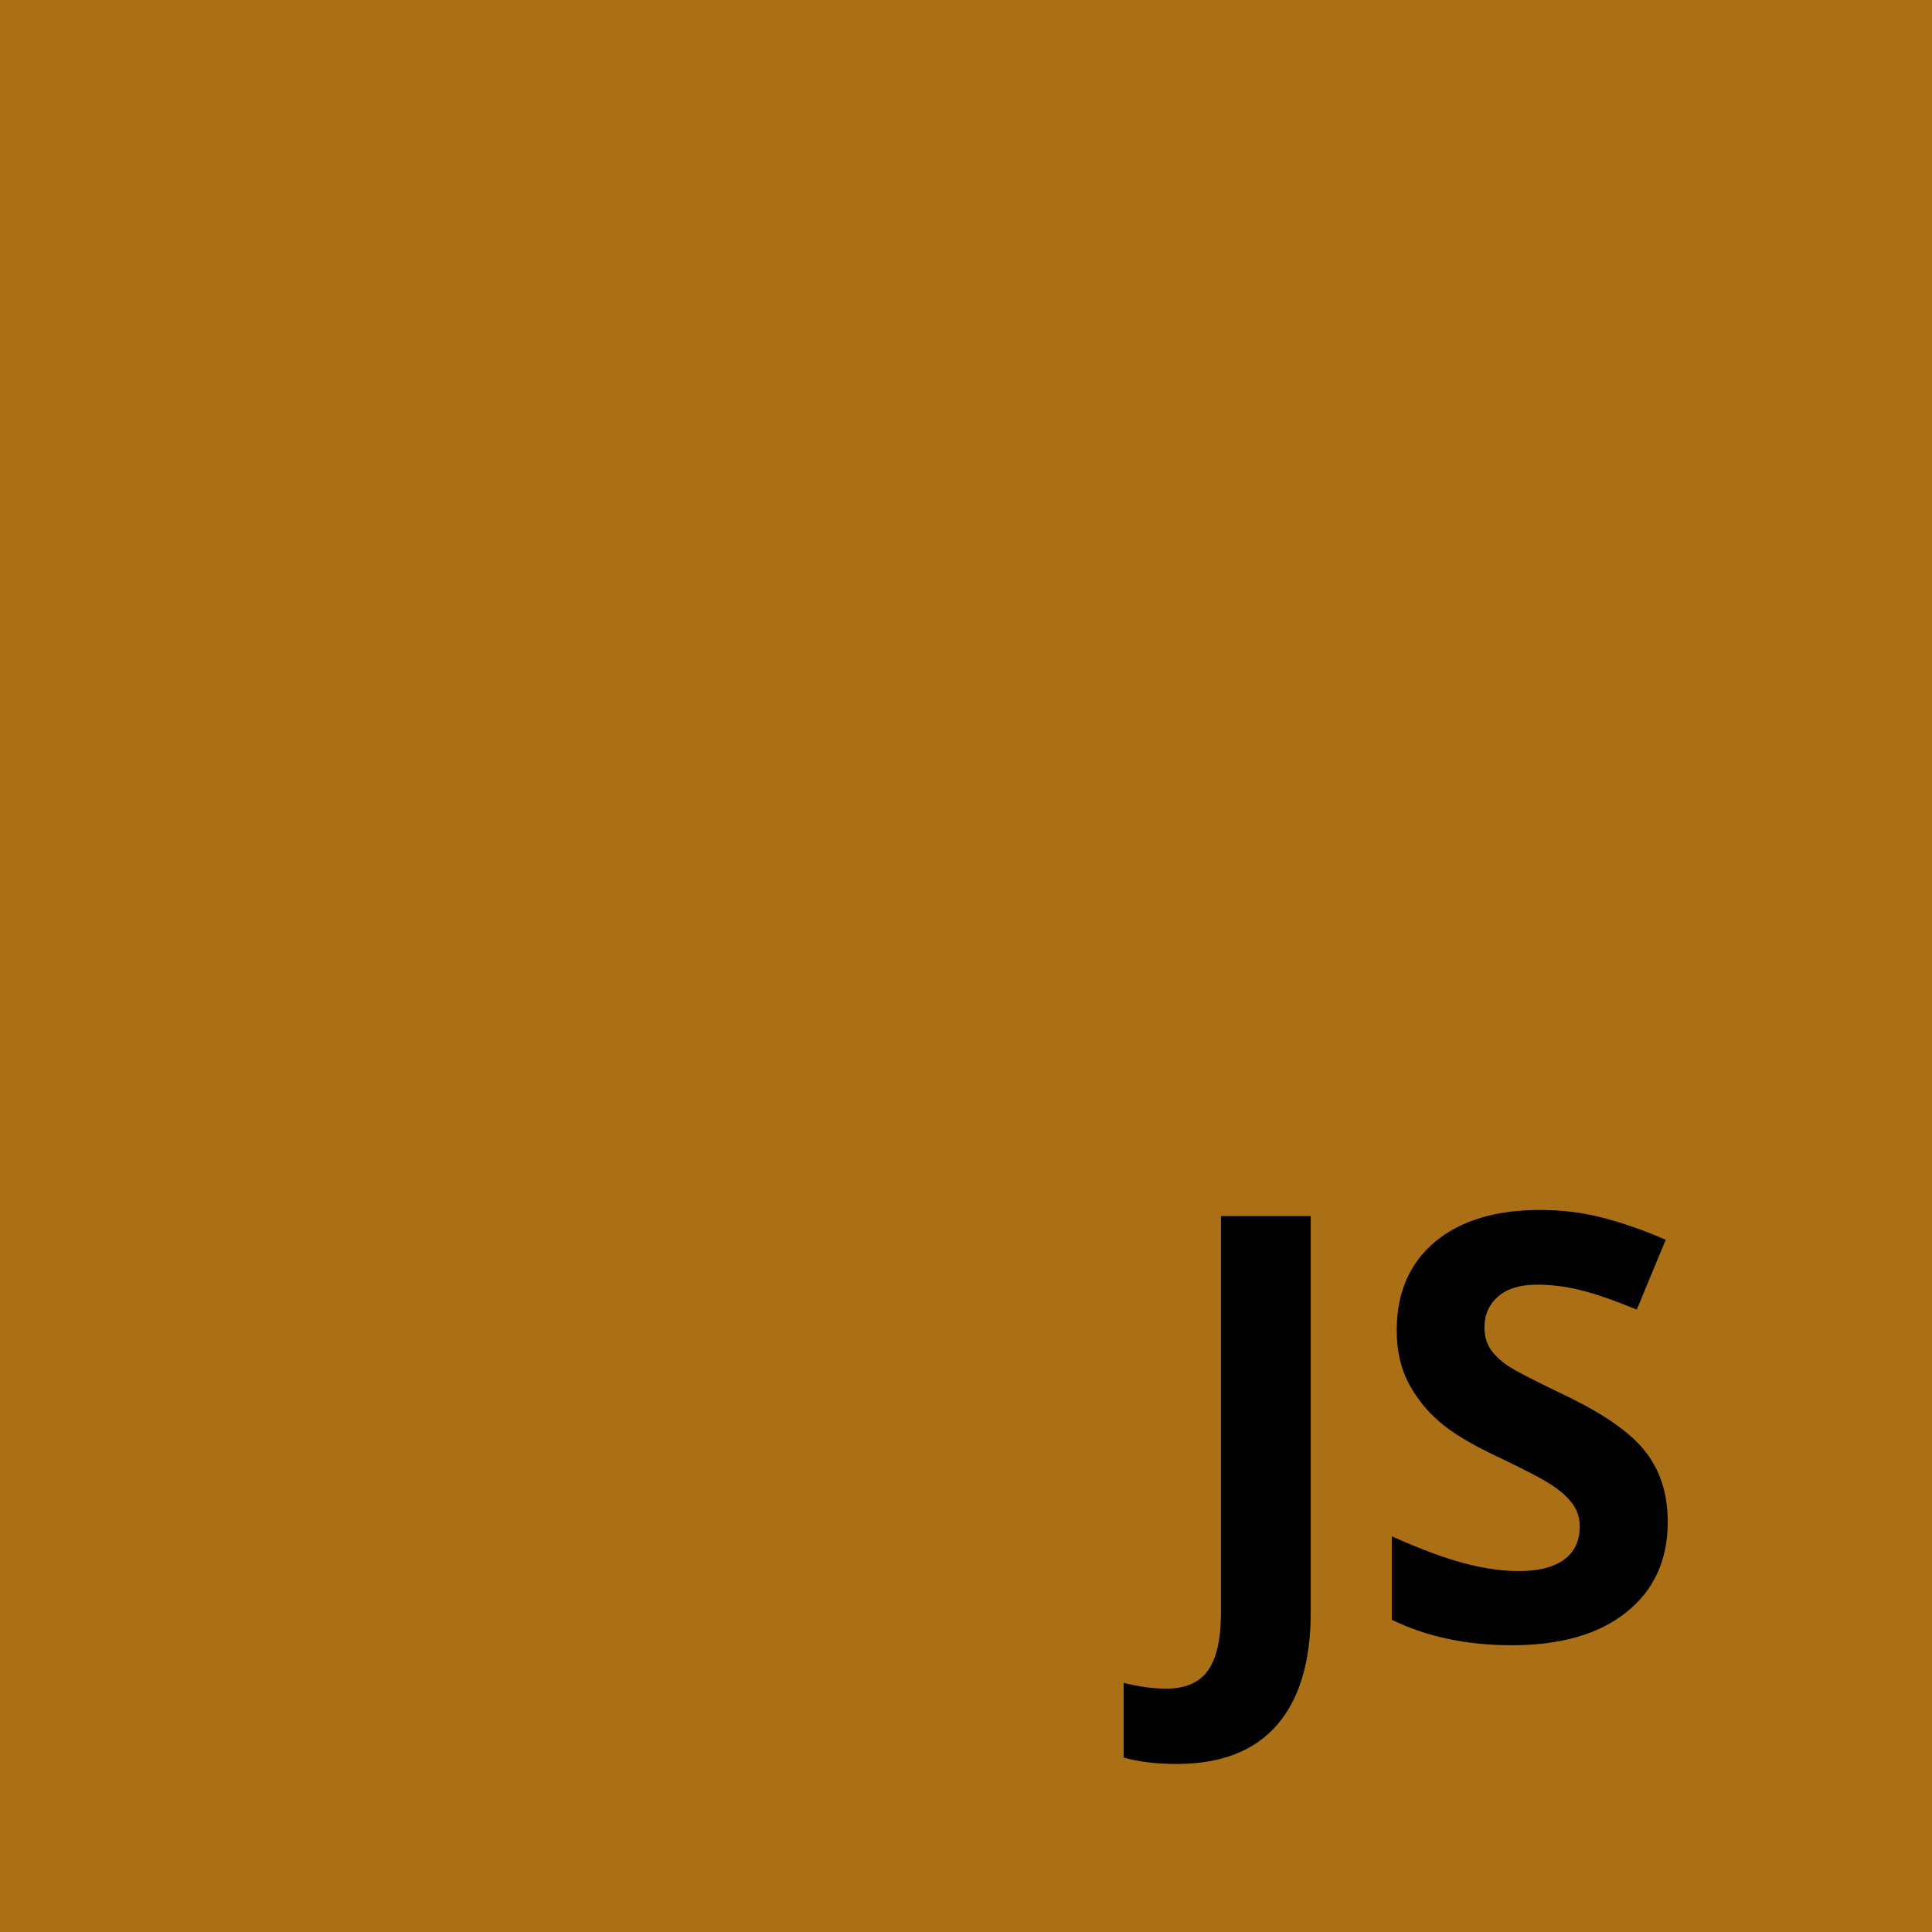 <?xml version="1.0" encoding="UTF-8" standalone="no"?>
<!-- Created with Inkscape (http://www.inkscape.org/) -->

<svg
   xmlns:dc="http://purl.org/dc/elements/1.1/"
   xmlns:cc="http://creativecommons.org/ns#"
   xmlns:rdf="http://www.w3.org/1999/02/22-rdf-syntax-ns#"
   xmlns:svg="http://www.w3.org/2000/svg"
   xmlns="http://www.w3.org/2000/svg"
   version="1.1"
   width="130.31"
   height="130.31"
   id="svg2">
  <rect width="100%" height="100%" fill="#333333" stroke="none"/>
  <defs
     id="defs4" />
  <g
     transform="translate(-9.091,-564.458)"
     id="layer1">
    <rect
       width="130.31"
       height="130.31"
       x="9.091"
       y="12.096"
       transform="translate(0,552.362)"
       id="rect2985"
       style="opacity:0.586;fill:#ff9a00;fill-opacity:1;stroke:none" />
    <g
       id="text2987"
       style="font-size:40px;font-style:normal;font-weight:normal;line-height:125%;letter-spacing:0px;word-spacing:0px;fill:#000000;fill-opacity:1;stroke:none;font-family:Sans">
      <path
         d="m 88.453,683.433 c -1.367,-1e-5 -2.559,-0.143 -3.574,-0.43 l 0,-5.039 c 1.042,0.26 1.992,0.391 2.852,0.391 1.328,-10e-6 2.279,-0.417 2.852,-1.25 0.573,-0.82 0.859,-2.109 0.859,-3.867 l 0,-26.758 6.055,0 0,26.719 c -1e-5,3.333 -0.762,5.872 -2.285,7.617 -1.523,1.745 -3.776,2.617 -6.758,2.617"
         id="path3908"
         style="font-weight:bold;font-family:Open Sans;-inkscape-font-specification:Open Sans Bold" />
      <path
         d="m 121.578,667.105 c -2e-5,2.578 -0.931,4.609 -2.793,6.094 -1.849,1.484 -4.427,2.227 -7.734,2.227 -3.047,0 -5.742,-0.573 -8.086,-1.719 l 0,-5.625 c 1.927,0.859 3.555,1.465 4.883,1.816 1.341,0.352 2.565,0.527 3.672,0.527 1.328,0 2.344,-0.254 3.047,-0.762 0.716,-0.508 1.074,-1.263 1.074,-2.266 -1e-5,-0.56 -0.156,-1.055 -0.469,-1.484 -0.313,-0.443 -0.775,-0.866 -1.387,-1.27 -0.599,-0.404 -1.829,-1.048 -3.691,-1.934 -1.745,-0.82 -3.053,-1.608 -3.926,-2.363 -0.872,-0.755 -1.569,-1.634 -2.09,-2.637 -0.521,-1.003 -0.781,-2.174 -0.781,-3.516 0,-2.526 0.853,-4.512 2.559,-5.957 1.719,-1.445 4.089,-2.168 7.109,-2.168 1.484,3e-5 2.897,0.176 4.238,0.527 1.354,0.352 2.767,0.846 4.238,1.484 l -1.953,4.707 c -1.523,-0.625 -2.786,-1.061 -3.789,-1.309 -0.99,-0.247 -1.966,-0.371 -2.93,-0.371 -1.146,3e-5 -2.025,0.267 -2.637,0.801 -0.612,0.534 -0.918,1.23 -0.918,2.09 -10e-6,0.534 0.124,1.003 0.371,1.406 0.247,0.391 0.638,0.775 1.172,1.152 0.547,0.365 1.829,1.029 3.848,1.992 2.669,1.276 4.499,2.559 5.488,3.848 0.99,1.276 1.484,2.845 1.484,4.707"
         id="path3910"
         style="font-weight:bold;font-family:Open Sans;-inkscape-font-specification:Open Sans Bold" />
    </g>
    <rect
       width="130.31"
       height="130.31"
       x="176.949"
       y="564.458"
       id="rect2997"
       style="fill:#696eff;fill-opacity:1;stroke:none" />
    <g
       transform="translate(-20.708,0)"
       id="text2999"
       style="font-size:40px;font-style:normal;font-weight:normal;line-height:125%;letter-spacing:0px;word-spacing:0px;fill:#ffffff;fill-opacity:1;stroke:none;font-family:Sans">
      <path
         d="m 253.191,653.198 0,3.027 -3.418,0.879 c 0.625,0.977 0.937,2.07 0.938,3.281 -2e-5,2.344 -0.82,4.173 -2.461,5.488 -1.628,1.302 -3.893,1.953 -6.797,1.953 l -1.074,-0.059 -0.879,-0.098 c -0.612,0.469 -0.918,0.99 -0.918,1.562 -1e-5,0.859 1.094,1.289 3.281,1.289 l 3.711,0 c 2.396,10e-6 4.219,0.514 5.469,1.543 1.263,1.029 1.895,2.539 1.895,4.531 -3e-5,2.552 -1.068,4.531 -3.203,5.938 -2.122,1.406 -5.176,2.109 -9.16,2.109 -3.047,-10e-6 -5.378,-0.534 -6.992,-1.602 -1.602,-1.055 -2.402,-2.539 -2.402,-4.453 0,-1.315 0.41,-2.415 1.23,-3.301 0.82,-0.885 2.025,-1.517 3.613,-1.895 -0.612,-0.26 -1.146,-0.684 -1.602,-1.27 -0.456,-0.599 -0.684,-1.23 -0.684,-1.895 -1e-5,-0.833 0.241,-1.523 0.723,-2.07 0.482,-0.56 1.178,-1.107 2.09,-1.641 -1.146,-0.495 -2.057,-1.289 -2.734,-2.383 -0.664,-1.094 -0.996,-2.383 -0.996,-3.867 0,-2.383 0.775,-4.225 2.324,-5.527 1.549,-1.302 3.763,-1.953 6.641,-1.953 0.612,2e-5 1.335,0.059 2.168,0.176 0.846,0.104 1.387,0.182 1.621,0.234 l 7.617,0 m -16.855,24.922 c 0,0.82 0.391,1.465 1.172,1.934 0.794,0.469 1.901,0.703 3.32,0.703 2.135,-10e-6 3.809,-0.293 5.02,-0.879 1.211,-0.586 1.816,-1.387 1.816,-2.402 -2e-5,-0.82 -0.358,-1.387 -1.074,-1.699 -0.716,-0.312 -1.823,-0.469 -3.32,-0.469 l -3.086,0 c -1.094,0 -2.012,0.254 -2.754,0.762 -0.729,0.521 -1.094,1.204 -1.094,2.051 m 2.168,-17.773 c -1e-5,1.185 0.267,2.122 0.801,2.812 0.547,0.69 1.374,1.035 2.48,1.035 1.12,10e-6 1.94,-0.345 2.461,-1.035 0.521,-0.69 0.781,-1.628 0.781,-2.812 -1e-5,-2.63 -1.081,-3.945 -3.242,-3.945 -2.188,2e-5 -3.281,1.315 -3.281,3.945"
         id="path3940"
         style="font-weight:bold;fill:#ffffff;font-family:Open Sans;-inkscape-font-specification:Open Sans Bold" />
      <path
         d="m 262.722,675.034 -5.957,0 0,-30.391 5.957,0 0,30.391"
         id="path3942"
         style="font-weight:bold;fill:#ffffff;font-family:Open Sans;-inkscape-font-specification:Open Sans Bold" />
      <path
         d="m 284.187,668.55 c -2e-5,2.24 -0.781,3.945 -2.344,5.117 -1.55,1.172 -3.874,1.758 -6.973,1.758 -1.589,0 -2.943,-0.111 -4.062,-0.332 -1.12,-0.208 -2.168,-0.521 -3.145,-0.938 l 0,-4.922 c 1.107,0.521 2.35,0.957 3.73,1.309 1.393,0.352 2.617,0.527 3.672,0.527 2.161,0 3.242,-0.625 3.242,-1.875 -1e-5,-0.469 -0.143,-0.846 -0.43,-1.133 -0.286,-0.299 -0.781,-0.632 -1.484,-0.996 -0.703,-0.378 -1.641,-0.814 -2.812,-1.309 -1.68,-0.703 -2.917,-1.354 -3.711,-1.953 -0.781,-0.599 -1.354,-1.283 -1.719,-2.051 -0.352,-0.781 -0.527,-1.738 -0.527,-2.871 -1e-5,-1.94 0.749,-3.437 2.246,-4.492 1.51,-1.068 3.646,-1.602 6.406,-1.602 2.63,2e-5 5.189,0.573 7.676,1.719 l -1.797,4.297 c -1.094,-0.469 -2.116,-0.853 -3.066,-1.152 -0.951,-0.299 -1.921,-0.449 -2.91,-0.449 -1.758,2e-5 -2.637,0.475 -2.637,1.426 0,0.534 0.28,0.996 0.84,1.387 0.573,0.391 1.816,0.97 3.73,1.738 1.706,0.69 2.956,1.335 3.75,1.934 0.794,0.599 1.38,1.289 1.758,2.07 0.378,0.781 0.566,1.712 0.566,2.793"
         id="path3944"
         style="font-weight:bold;fill:#ffffff;font-family:Open Sans;-inkscape-font-specification:Open Sans Bold" />
      <path
         d="m 294.831,675.034 -5.957,0 0,-30.391 5.957,0 0,30.391"
         id="path3946"
         style="font-weight:bold;fill:#ffffff;font-family:Open Sans;-inkscape-font-specification:Open Sans Bold" />
    </g>
    <g
       transform="matrix(0.876,0,0,0.876,28.853,75.388)"
       id="g3787">
      <rect
         width="10.24"
         height="10.24"
         x="208.989"
         y="580.682"
         id="rect3775"
         style="fill:#8f89ff;fill-opacity:1;stroke:none" />
      <rect
         width="10.24"
         height="10.24"
         x="209.004"
         y="600.86"
         id="rect3777"
         style="fill:#8f89ff;fill-opacity:1;stroke:none" />
      <rect
         width="10.24"
         height="10.24"
         x="209.011"
         y="621.206"
         id="rect3779"
         style="fill:#8f89ff;fill-opacity:1;stroke:none" />
      <rect
         width="10.24"
         height="10.24"
         x="267.381"
         y="580.682"
         id="rect3781"
         style="fill:#8f89ff;fill-opacity:1;stroke:none" />
      <rect
         width="10.24"
         height="10.24"
         x="267.397"
         y="600.86"
         id="rect3783"
         style="fill:#8f89ff;fill-opacity:1;stroke:none" />
      <rect
         width="10.24"
         height="10.24"
         x="267.656"
         y="620.701"
         id="rect3785"
         style="fill:#8f89ff;fill-opacity:1;stroke:none" />
      <rect
         width="50.76"
         height="50.76"
         x="218.193"
         y="580.69"
         id="rect3773"
         style="fill:#c6cbff;fill-opacity:1;stroke:none" />
      <rect
         width="41.669"
         height="41.669"
         x="222.739"
         y="585.235"
         id="rect3771"
         style="fill:#ffffff;fill-opacity:1;stroke:none" />
    </g>
    <rect
       width="130.31"
       height="130.31"
       x="349.193"
       y="564.458"
       id="rect3797"
       style="fill:#696eff;fill-opacity:1;stroke:none" />
    <g
       transform="translate(-23.147,0)"
       id="text3799"
       style="font-size:40px;font-style:normal;font-weight:normal;line-height:125%;letter-spacing:0px;word-spacing:0px;fill:#ffffff;fill-opacity:1;stroke:none;font-family:Sans">
      <path
         d="m 427.935,653.198 0,3.027 -3.418,0.879 c 0.625,0.977 0.937,2.07 0.938,3.281 -2e-5,2.344 -0.82,4.173 -2.461,5.488 -1.628,1.302 -3.893,1.953 -6.797,1.953 l -1.074,-0.059 -0.879,-0.098 c -0.612,0.469 -0.918,0.99 -0.918,1.562 -10e-6,0.859 1.094,1.289 3.281,1.289 l 3.711,0 c 2.396,10e-6 4.219,0.514 5.469,1.543 1.263,1.029 1.895,2.539 1.895,4.531 -2e-5,2.552 -1.068,4.531 -3.203,5.938 -2.122,1.406 -5.176,2.109 -9.16,2.109 -3.047,-10e-6 -5.378,-0.534 -6.992,-1.602 -1.602,-1.055 -2.402,-2.539 -2.402,-4.453 0,-1.315 0.41,-2.415 1.23,-3.301 0.82,-0.885 2.025,-1.517 3.613,-1.895 -0.612,-0.26 -1.146,-0.684 -1.602,-1.27 -0.456,-0.599 -0.684,-1.23 -0.684,-1.895 0,-0.833 0.241,-1.523 0.723,-2.07 0.482,-0.56 1.178,-1.107 2.09,-1.641 -1.146,-0.495 -2.057,-1.289 -2.734,-2.383 -0.664,-1.094 -0.996,-2.383 -0.996,-3.867 0,-2.383 0.775,-4.225 2.324,-5.527 1.549,-1.302 3.763,-1.953 6.641,-1.953 0.612,2e-5 1.335,0.059 2.168,0.176 0.846,0.104 1.387,0.182 1.621,0.234 l 7.617,0 M 411.079,678.12 c -10e-6,0.82 0.391,1.465 1.172,1.934 0.794,0.469 1.901,0.703 3.32,0.703 2.135,-10e-6 3.809,-0.293 5.02,-0.879 1.211,-0.586 1.816,-1.387 1.816,-2.402 -1e-5,-0.82 -0.358,-1.387 -1.074,-1.699 -0.716,-0.312 -1.823,-0.469 -3.32,-0.469 l -3.086,0 c -1.094,0 -2.012,0.254 -2.754,0.762 -0.729,0.521 -1.094,1.204 -1.094,2.051 m 2.168,-17.773 c -1e-5,1.185 0.267,2.122 0.801,2.812 0.547,0.69 1.374,1.035 2.48,1.035 1.12,10e-6 1.94,-0.345 2.461,-1.035 0.521,-0.69 0.781,-1.628 0.781,-2.812 -10e-6,-2.63 -1.081,-3.945 -3.242,-3.945 -2.188,2e-5 -3.281,1.315 -3.281,3.945"
         id="path3931"
         style="font-weight:bold;fill:#ffffff;font-family:Open Sans;-inkscape-font-specification:Open Sans Bold" />
      <path
         d="m 437.466,675.034 -5.957,0 0,-30.391 5.957,0 0,30.391"
         id="path3933"
         style="font-weight:bold;fill:#ffffff;font-family:Open Sans;-inkscape-font-specification:Open Sans Bold" />
      <path
         d="m 458.931,668.55 c -2e-5,2.24 -0.781,3.945 -2.344,5.117 -1.549,1.172 -3.874,1.758 -6.973,1.758 -1.589,0 -2.943,-0.111 -4.062,-0.332 -1.12,-0.208 -2.168,-0.521 -3.145,-0.938 l 0,-4.922 c 1.107,0.521 2.35,0.957 3.73,1.309 1.393,0.352 2.617,0.527 3.672,0.527 2.161,0 3.242,-0.625 3.242,-1.875 -10e-6,-0.469 -0.143,-0.846 -0.43,-1.133 -0.286,-0.299 -0.781,-0.632 -1.484,-0.996 -0.703,-0.378 -1.641,-0.814 -2.812,-1.309 -1.68,-0.703 -2.917,-1.354 -3.711,-1.953 -0.781,-0.599 -1.354,-1.283 -1.719,-2.051 -0.352,-0.781 -0.527,-1.738 -0.527,-2.871 0,-1.94 0.749,-3.437 2.246,-4.492 1.51,-1.068 3.646,-1.602 6.406,-1.602 2.63,2e-5 5.189,0.573 7.676,1.719 l -1.797,4.297 c -1.094,-0.469 -2.116,-0.853 -3.066,-1.152 -0.951,-0.299 -1.921,-0.449 -2.91,-0.449 -1.758,2e-5 -2.637,0.475 -2.637,1.426 -1e-5,0.534 0.28,0.996 0.84,1.387 0.573,0.391 1.816,0.97 3.73,1.738 1.706,0.69 2.956,1.335 3.75,1.934 0.794,0.599 1.38,1.289 1.758,2.07 0.378,0.781 0.566,1.712 0.566,2.793"
         id="path3935"
         style="font-weight:bold;fill:#ffffff;font-family:Open Sans;-inkscape-font-specification:Open Sans Bold" />
      <path
         d="m 469.576,675.034 -5.957,0 0,-30.391 5.957,0 0,30.391"
         id="path3937"
         style="font-weight:bold;fill:#ffffff;font-family:Open Sans;-inkscape-font-specification:Open Sans Bold" />
    </g>
    <g
       transform="matrix(0.876,0,0,0.876,202.526,75.388)"
       id="g3803">
      <rect
         width="10.24"
         height="10.24"
         x="208.989"
         y="580.682"
         id="rect3805"
         style="fill:#8f89ff;fill-opacity:1;stroke:none" />
      <rect
         width="10.24"
         height="10.24"
         x="209.004"
         y="600.86"
         id="rect3807"
         style="fill:#8f89ff;fill-opacity:1;stroke:none" />
      <rect
         width="10.24"
         height="10.24"
         x="209.011"
         y="621.206"
         id="rect3809"
         style="fill:#8f89ff;fill-opacity:1;stroke:none" />
      <rect
         width="10.24"
         height="10.24"
         x="267.381"
         y="580.682"
         id="rect3811"
         style="fill:#8f89ff;fill-opacity:1;stroke:none" />
      <rect
         width="10.24"
         height="10.24"
         x="267.397"
         y="600.86"
         id="rect3813"
         style="fill:#8f89ff;fill-opacity:1;stroke:none" />
      <rect
         width="10.24"
         height="10.24"
         x="267.656"
         y="620.701"
         id="rect3815"
         style="fill:#8f89ff;fill-opacity:1;stroke:none" />
      <rect
         width="50.76"
         height="50.76"
         x="218.193"
         y="580.69"
         id="rect3817"
         style="fill:#c6cbff;fill-opacity:1;stroke:none" />
      <rect
         width="41.669"
         height="41.669"
         x="222.739"
         y="585.235"
         id="rect3819"
         style="fill:#ffffff;fill-opacity:1;stroke:none" />
    </g>
    <g
       transform="translate(-5.714,0)"
       id="text3821"
       style="font-size:9.735px;font-style:normal;font-weight:normal;line-height:125%;letter-spacing:0px;word-spacing:0px;fill:#4907ff;fill-opacity:1;stroke:none;font-family:Sans">
      <path
         d="m 241.439,609.423 -0.77,0 0,-4.953 c -1e-5,-0.412 0.013,-0.802 0.038,-1.169 -0.067,0.067 -0.141,0.136 -0.223,0.209 -0.082,0.073 -0.46,0.382 -1.131,0.927 l -0.418,-0.542 1.84,-1.421 0.665,0 0,6.95"
         id="path3922"
         style="font-variant:normal;font-stretch:normal;font-family:Open Sans;-inkscape-font-specification:Open Sans" />
      <path
         d="m 244.334,608.919 c 0,-0.212 0.048,-0.372 0.143,-0.48 0.098,-0.111 0.238,-0.166 0.418,-0.166 0.184,10e-6 0.326,0.056 0.428,0.166 0.105,0.108 0.157,0.268 0.157,0.48 0,0.206 -0.052,0.364 -0.157,0.475 -0.105,0.111 -0.247,0.166 -0.428,0.166 -0.162,0 -0.296,-0.049 -0.404,-0.147 -0.105,-0.101 -0.157,-0.266 -0.157,-0.494"
         id="path3924"
         style="font-variant:normal;font-stretch:normal;font-family:Open Sans;-inkscape-font-specification:Open Sans" />
      <path
         d="m 251.279,605.938 c -1e-5,1.201 -0.19,2.098 -0.57,2.69 -0.377,0.593 -0.955,0.889 -1.735,0.889 -0.748,0 -1.317,-0.303 -1.706,-0.908 -0.39,-0.608 -0.585,-1.499 -0.585,-2.671 0,-1.211 0.189,-2.109 0.566,-2.695 0.377,-0.586 0.952,-0.879 1.726,-0.879 0.754,10e-6 1.326,0.306 1.716,0.917 0.393,0.612 0.589,1.497 0.589,2.657 m -3.798,0 c 0,1.011 0.119,1.748 0.357,2.21 0.238,0.46 0.616,0.689 1.136,0.689 0.526,0 0.906,-0.233 1.141,-0.699 0.238,-0.469 0.356,-1.203 0.357,-2.201 -1e-5,-0.998 -0.119,-1.729 -0.357,-2.191 -0.235,-0.466 -0.615,-0.699 -1.141,-0.699 -0.52,0 -0.898,0.23 -1.136,0.689 -0.238,0.456 -0.357,1.19 -0.357,2.201"
         id="path3926"
         style="font-variant:normal;font-stretch:normal;font-family:Open Sans;-inkscape-font-specification:Open Sans" />
      <path
         d="m 256.85,605.938 c -1e-5,1.201 -0.19,2.098 -0.57,2.69 -0.377,0.593 -0.955,0.889 -1.735,0.889 -0.748,0 -1.317,-0.303 -1.706,-0.908 -0.39,-0.608 -0.585,-1.499 -0.585,-2.671 0,-1.211 0.189,-2.109 0.566,-2.695 0.377,-0.586 0.952,-0.879 1.726,-0.879 0.754,10e-6 1.326,0.306 1.716,0.917 0.393,0.612 0.589,1.497 0.589,2.657 m -3.798,0 c 0,1.011 0.119,1.748 0.357,2.21 0.238,0.46 0.616,0.689 1.136,0.689 0.526,0 0.906,-0.233 1.141,-0.699 0.238,-0.469 0.356,-1.203 0.356,-2.201 0,-0.998 -0.119,-1.729 -0.356,-2.191 -0.235,-0.466 -0.615,-0.699 -1.141,-0.699 -0.52,0 -0.898,0.23 -1.136,0.689 -0.238,0.456 -0.357,1.19 -0.357,2.201"
         id="path3928"
         style="font-variant:normal;font-stretch:normal;font-family:Open Sans;-inkscape-font-specification:Open Sans" />
    </g>
    <g
       transform="translate(-4.286,0)"
       id="text3829"
       style="font-size:9.735px;font-style:normal;font-weight:normal;line-height:125%;letter-spacing:0px;word-spacing:0px;fill:#4907ff;fill-opacity:1;stroke:none;font-family:Sans">
      <path
         d="m 415.079,604.465 c 0,0.444 -0.125,0.806 -0.376,1.089 -0.247,0.282 -0.599,0.471 -1.055,0.566 l 0,0.038 c 0.558,0.07 0.971,0.247 1.241,0.532 0.269,0.285 0.404,0.659 0.404,1.122 -1e-5,0.662 -0.23,1.173 -0.689,1.531 -0.46,0.355 -1.112,0.532 -1.958,0.532 -0.368,0 -0.705,-0.029 -1.012,-0.086 -0.304,-0.054 -0.601,-0.151 -0.889,-0.29 l 0,-0.751 c 0.301,0.149 0.621,0.263 0.96,0.342 0.342,0.076 0.665,0.114 0.97,0.114 1.201,0 1.802,-0.471 1.802,-1.412 0,-0.843 -0.662,-1.264 -1.987,-1.264 l -0.684,0 0,-0.68 0.694,0 c 0.542,0 0.971,-0.119 1.288,-0.357 0.317,-0.241 0.475,-0.574 0.475,-0.998 0,-0.339 -0.117,-0.605 -0.352,-0.799 -0.231,-0.193 -0.547,-0.29 -0.946,-0.29 -0.304,10e-6 -0.591,0.041 -0.86,0.124 -0.269,0.082 -0.577,0.235 -0.922,0.456 l -0.399,-0.532 c 0.285,-0.225 0.613,-0.401 0.984,-0.528 0.374,-0.13 0.767,-0.195 1.179,-0.195 0.675,0 1.199,0.155 1.573,0.466 0.374,0.307 0.561,0.73 0.561,1.269"
         id="path3913"
         style="font-variant:normal;font-stretch:normal;font-family:Open Sans;-inkscape-font-specification:Open Sans" />
      <path
         d="m 416.59,609.276 c 0,-0.212 0.048,-0.372 0.143,-0.48 0.098,-0.111 0.238,-0.166 0.418,-0.166 0.184,0 0.326,0.056 0.428,0.166 0.105,0.108 0.157,0.268 0.157,0.48 0,0.206 -0.052,0.364 -0.157,0.475 -0.105,0.111 -0.247,0.166 -0.428,0.166 -0.162,0 -0.296,-0.049 -0.404,-0.147 -0.105,-0.101 -0.157,-0.266 -0.157,-0.494"
         id="path3915"
         style="font-variant:normal;font-stretch:normal;font-family:Open Sans;-inkscape-font-specification:Open Sans" />
      <path
         d="m 423.535,606.295 c -1e-5,1.201 -0.19,2.098 -0.57,2.69 -0.377,0.593 -0.955,0.889 -1.735,0.889 -0.748,0 -1.317,-0.303 -1.706,-0.908 -0.39,-0.608 -0.585,-1.499 -0.585,-2.671 0,-1.211 0.189,-2.109 0.566,-2.695 0.377,-0.586 0.952,-0.879 1.726,-0.879 0.754,10e-6 1.326,0.306 1.716,0.917 0.393,0.612 0.589,1.497 0.589,2.657 m -3.798,0 c 0,1.011 0.119,1.748 0.357,2.21 0.238,0.46 0.616,0.689 1.136,0.689 0.526,0 0.906,-0.233 1.141,-0.699 0.238,-0.469 0.356,-1.203 0.356,-2.201 0,-0.998 -0.119,-1.729 -0.356,-2.191 -0.235,-0.466 -0.615,-0.699 -1.141,-0.699 -0.52,10e-6 -0.898,0.23 -1.136,0.689 -0.238,0.456 -0.357,1.19 -0.357,2.201"
         id="path3917"
         style="font-variant:normal;font-stretch:normal;font-family:Open Sans;-inkscape-font-specification:Open Sans" />
      <path
         d="m 429.106,606.295 c -1e-5,1.201 -0.19,2.098 -0.57,2.69 -0.377,0.593 -0.955,0.889 -1.735,0.889 -0.748,0 -1.317,-0.303 -1.706,-0.908 -0.39,-0.608 -0.585,-1.499 -0.585,-2.671 0,-1.211 0.189,-2.109 0.566,-2.695 0.377,-0.586 0.952,-0.879 1.726,-0.879 0.754,10e-6 1.326,0.306 1.716,0.917 0.393,0.612 0.589,1.497 0.589,2.657 m -3.798,0 c 0,1.011 0.119,1.748 0.357,2.21 0.238,0.46 0.616,0.689 1.136,0.689 0.526,0 0.906,-0.233 1.141,-0.699 0.238,-0.469 0.356,-1.203 0.356,-2.201 0,-0.998 -0.119,-1.729 -0.356,-2.191 -0.235,-0.466 -0.615,-0.699 -1.141,-0.699 -0.52,10e-6 -0.898,0.23 -1.136,0.689 -0.238,0.456 -0.357,1.19 -0.357,2.201"
         id="path3919"
         style="font-variant:normal;font-stretch:normal;font-family:Open Sans;-inkscape-font-specification:Open Sans" />
    </g>
  </g>
</svg>
